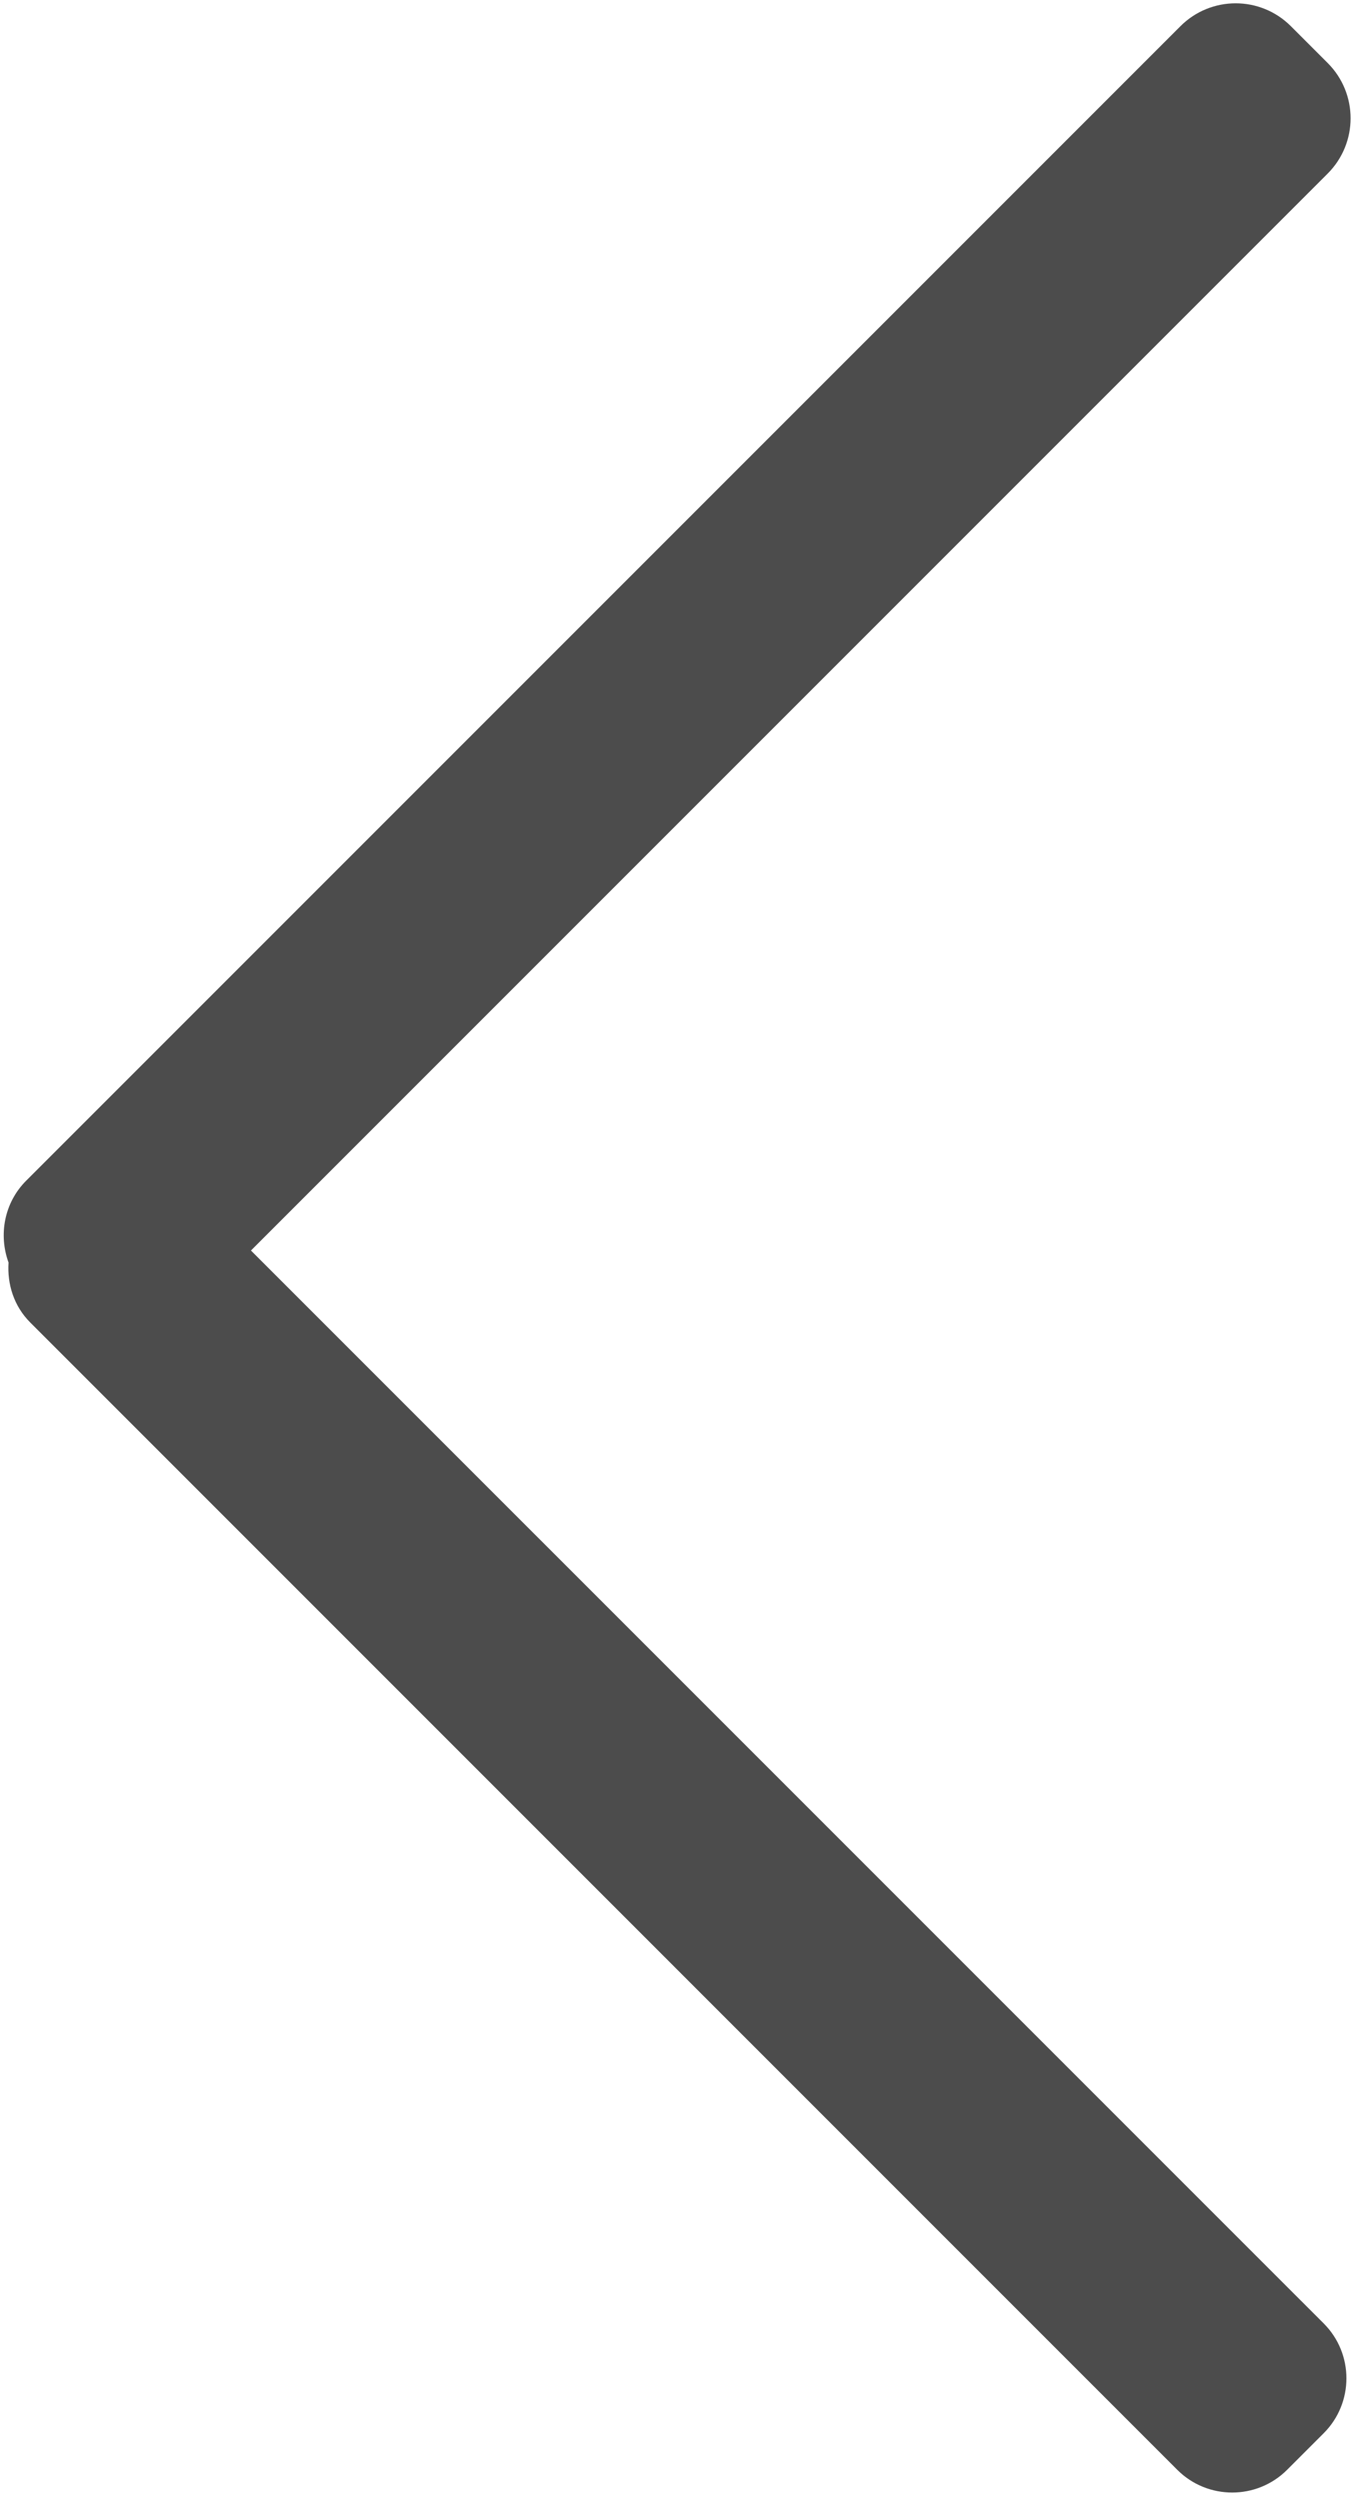<svg 
 xmlns="http://www.w3.org/2000/svg"
 xmlns:xlink="http://www.w3.org/1999/xlink"
 width="26px" height="48px">
<path fill-rule="evenodd"  fill="rgb(76, 76, 76)"
 d="M25.495,3.332 L4.819,24.008 L25.418,44.606 C26.000,45.188 26.000,46.132 25.418,46.714 L24.715,47.417 C24.133,47.998 23.189,47.998 22.607,47.417 L0.582,25.391 C0.265,25.075 0.137,24.653 0.164,24.239 C-0.029,23.708 0.078,23.092 0.504,22.666 L22.667,0.503 C23.253,-0.083 24.202,-0.083 24.788,0.503 L25.495,1.210 C26.081,1.796 26.081,2.745 25.495,3.332 Z"/>
</svg>